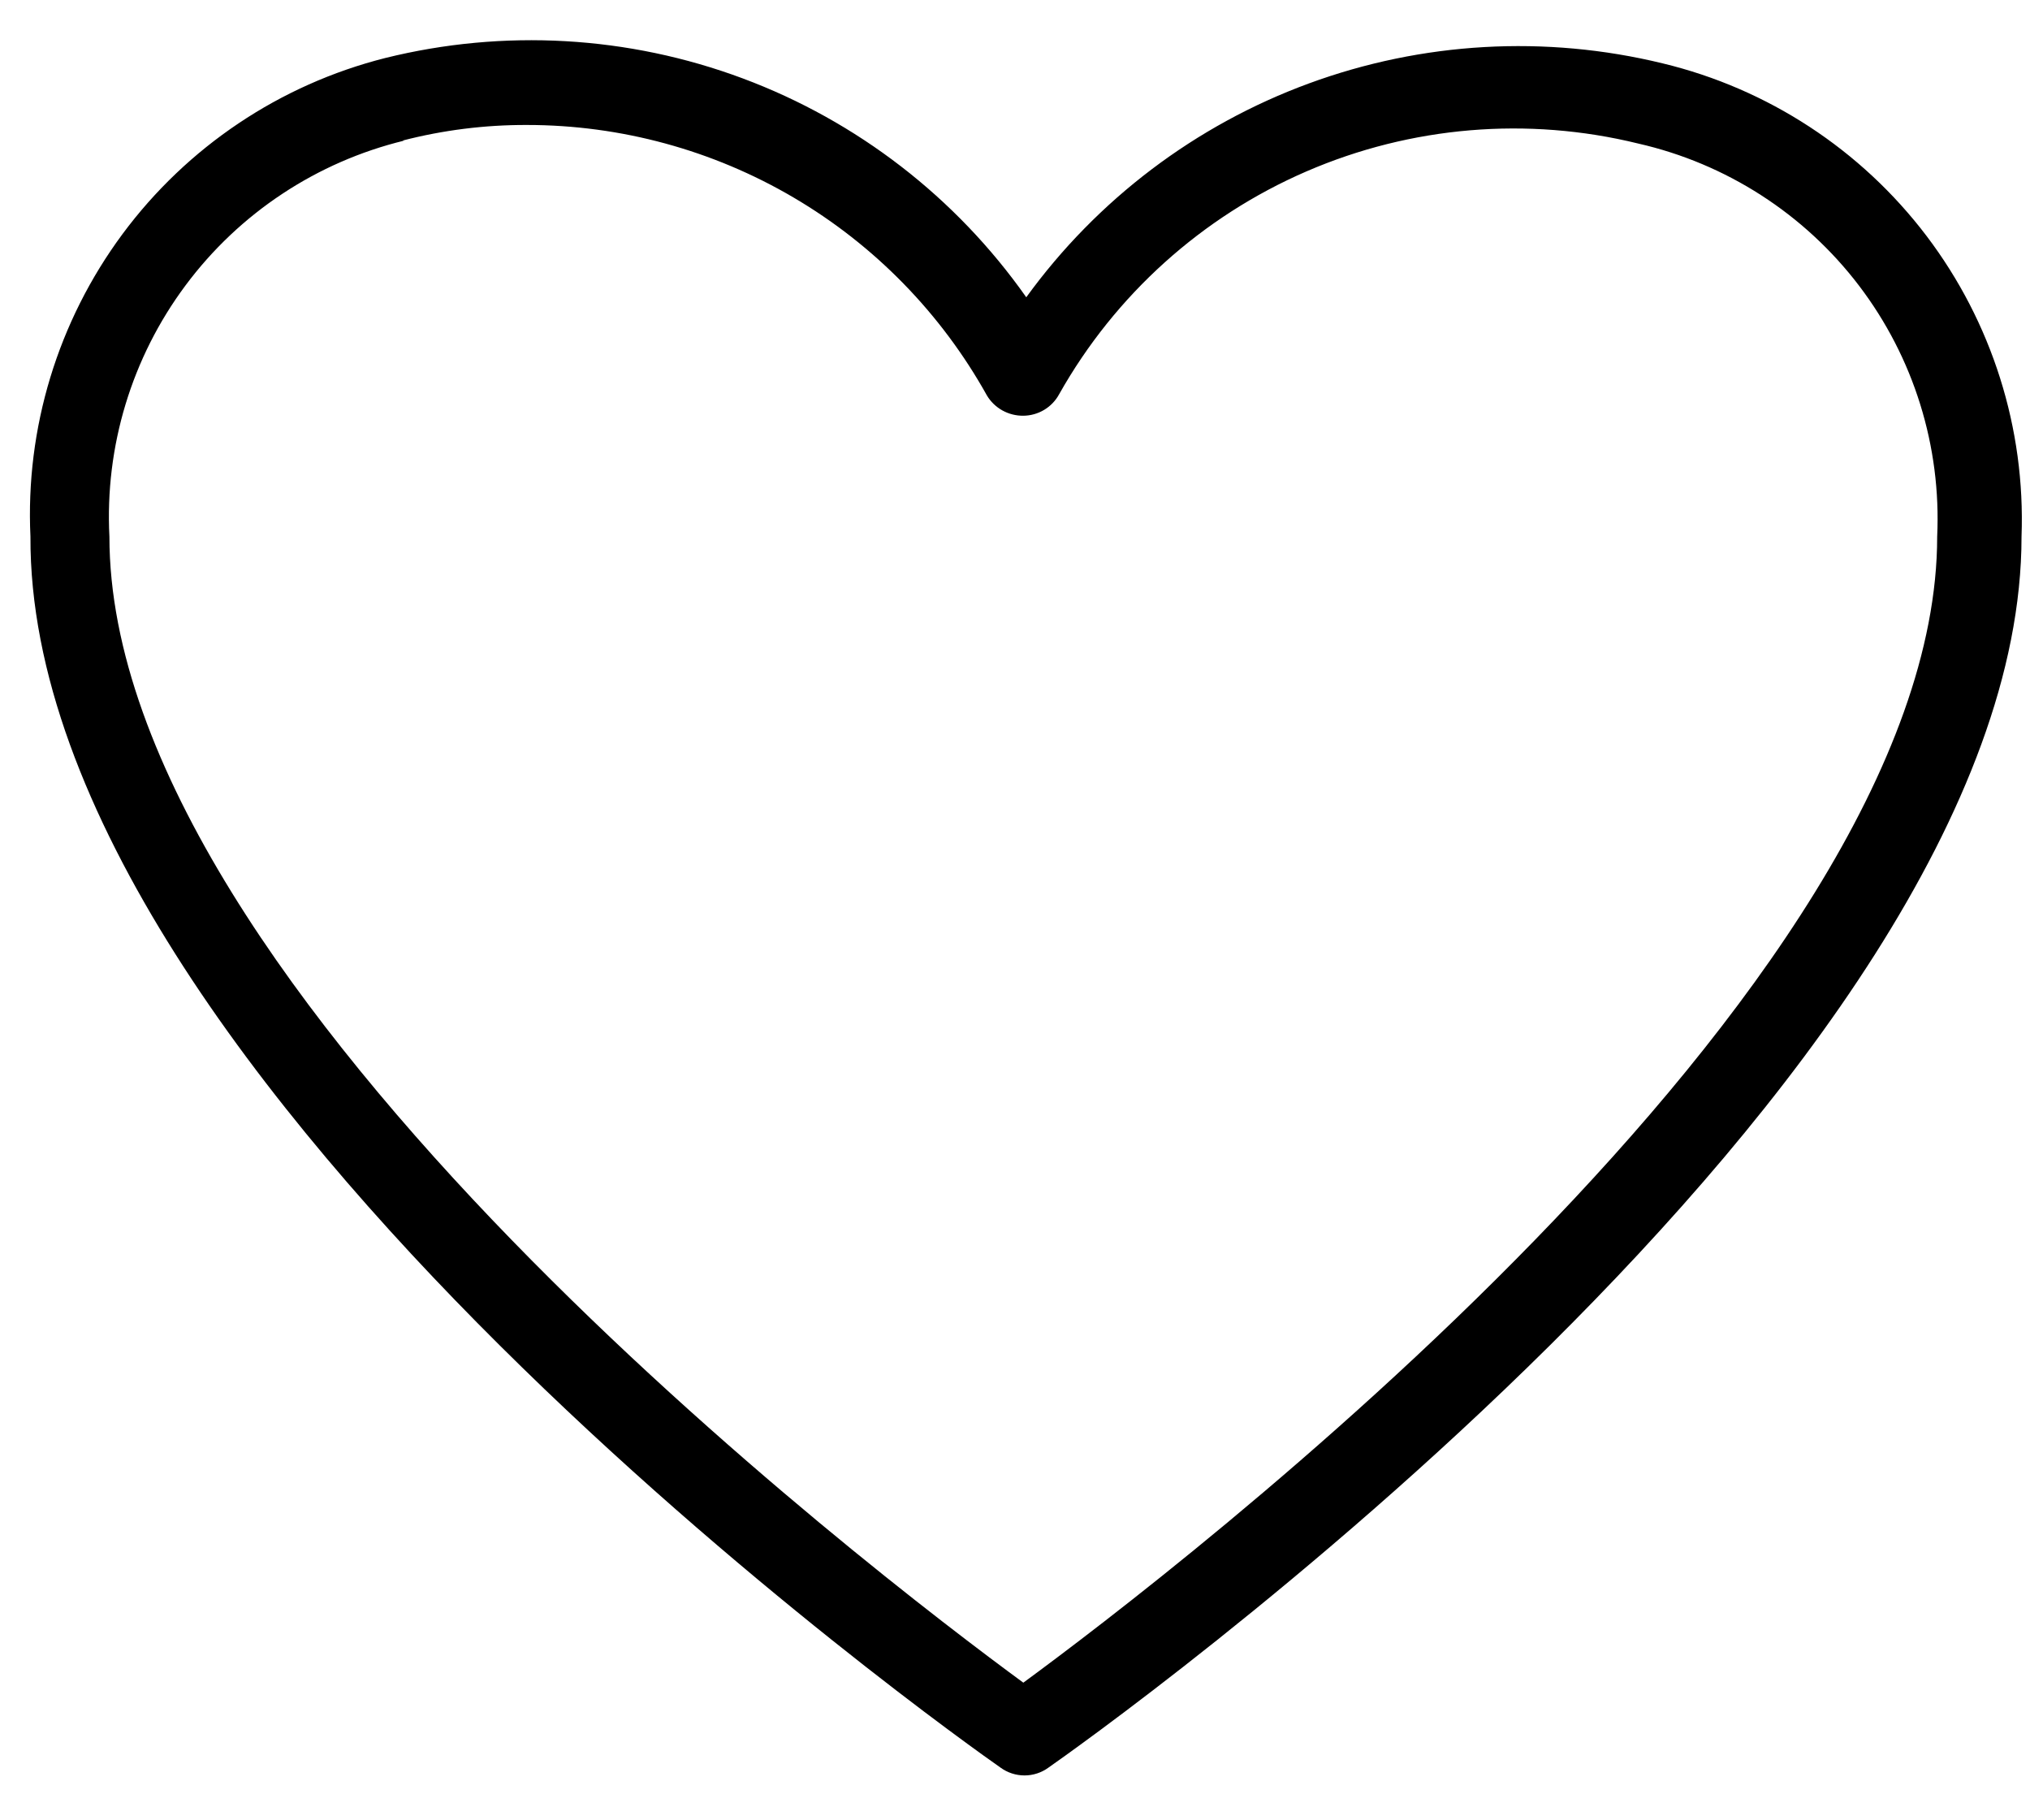 <svg width="29" height="26" viewBox="0 0 29 26" fill="none" xmlns="http://www.w3.org/2000/svg">
<path d="M14.294 25.248C14.393 25.32 14.513 25.359 14.636 25.359C14.759 25.359 14.878 25.32 14.977 25.248C15.541 24.855 28.879 15.422 28.879 7.664C28.936 6.119 28.456 4.602 27.522 3.37C26.587 2.138 25.256 1.267 23.752 0.905C22.076 0.497 20.317 0.597 18.698 1.192C17.079 1.787 15.674 2.85 14.661 4.246C13.657 2.82 12.245 1.73 10.611 1.12C8.976 0.51 7.195 0.409 5.502 0.829C3.999 1.209 2.674 2.097 1.75 3.343C0.827 4.589 0.362 6.115 0.435 7.664C0.401 15.422 13.73 24.855 14.294 25.248ZM5.75 2.008C6.33 1.858 6.928 1.783 7.527 1.785C8.867 1.785 10.183 2.143 11.338 2.822C12.493 3.501 13.446 4.477 14.098 5.647C14.151 5.737 14.228 5.811 14.319 5.862C14.411 5.913 14.514 5.939 14.619 5.938C14.724 5.937 14.827 5.908 14.917 5.854C15.007 5.8 15.081 5.723 15.131 5.63C15.93 4.212 17.171 3.094 18.664 2.448C20.157 1.802 21.822 1.662 23.402 2.05C24.66 2.336 25.777 3.055 26.558 4.081C27.339 5.107 27.734 6.376 27.674 7.664C27.674 14.157 16.703 22.505 14.619 24.034C12.534 22.505 1.563 14.157 1.563 7.664C1.497 6.378 1.881 5.109 2.65 4.077C3.419 3.044 4.525 2.312 5.776 2.008H5.75Z" fill="black"/>
</svg>
